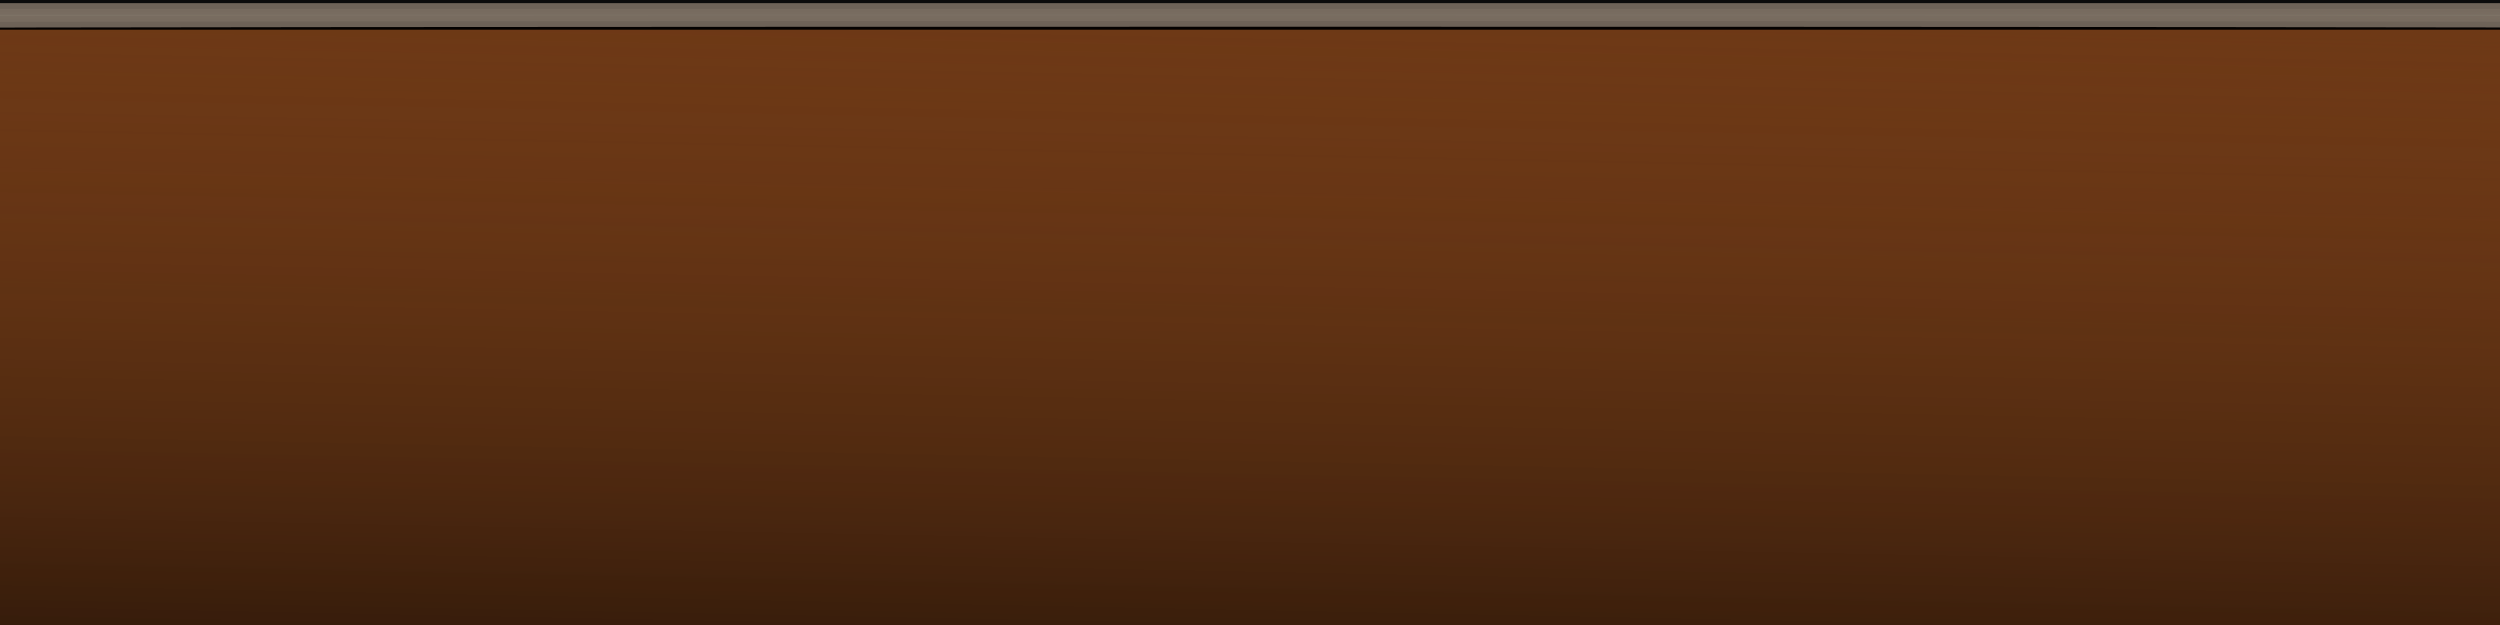 <?xml version="1.0" encoding="UTF-8" standalone="no"?>
<!-- Created with Inkscape (http://www.inkscape.org/) -->

<svg
   xmlns:dc="http://purl.org/dc/elements/1.1/"
   xmlns:cc="http://creativecommons.org/ns#"
   xmlns:rdf="http://www.w3.org/1999/02/22-rdf-syntax-ns#"
   xmlns:svg="http://www.w3.org/2000/svg"
   xmlns="http://www.w3.org/2000/svg"
   xmlns:xlink="http://www.w3.org/1999/xlink"
   xmlns:sodipodi="http://sodipodi.sourceforge.net/DTD/sodipodi-0.dtd"
   xmlns:inkscape="http://www.inkscape.org/namespaces/inkscape"
   width="1200"
   height="300"
   viewBox="0 0 1200 300"
   id="svg4316"
   version="1.1"
   inkscape:version="0.91 r13725"
   sodipodi:docname="FondRectangleBasSort.svg">
  <defs
     id="defs4318">
    <linearGradient
       inkscape:collect="always"
       id="linearGradient5309">
      <stop
         style="stop-color:#000000;stop-opacity:0.768"
         offset="0"
         id="stop5311" />
      <stop
         style="stop-color:#6e3916;stop-opacity:0;"
         offset="1"
         id="stop5313" />
    </linearGradient>
    <filter
       inkscape:label="Clouds"
       inkscape:menu="Overlays"
       inkscape:menu-tooltip="Airy, fluffy, sparse white clouds"
       style="color-interpolation-filters:sRGB;"
       id="filter5295">
      <feTurbulence
         numOctaves="3"
         baseFrequency="0.01 0.352"
         type="fractalNoise"
         id="feTurbulence5297"
         flood-opacity="0.4" />
      <feColorMatrix
         result="result0"
         values="1 0 0 0 0 0 1 0 0 0 0 0 1 0 0 0 0 0 5 -2.7"
         id="feColorMatrix5299" />
      <feFlood
         flood-opacity="0.402"
         flood-color="rgb(0,0,0)"
         id="feFlood5301" />
      <feComposite
         operator="in"
         in2="result0"
         id="feComposite5303" />
      <feComposite
         operator="atop"
         in2="SourceGraphic"
         id="feComposite5305" />
    </filter>
    <linearGradient
       inkscape:collect="always"
       xlink:href="#linearGradient5309"
       id="linearGradient5315"
       x1="910.551"
       y1="725.578"
       x2="918.477"
       y2="324.786"
       gradientUnits="userSpaceOnUse" />
  </defs>
  <sodipodi:namedview
     id="base"
     pagecolor="#ffffff"
     bordercolor="#666666"
     borderopacity="1.0"
     inkscape:pageopacity="0.0"
     inkscape:pageshadow="2"
     inkscape:zoom="0.53944514"
     inkscape:cx="548.04268"
     inkscape:cy="4.4154136"
     inkscape:document-units="px"
     inkscape:current-layer="layer1"
     showgrid="false"
     fit-margin-top="0"
     fit-margin-left="0"
     fit-margin-right="0"
     fit-margin-bottom="0"
     inkscape:window-width="1366"
     inkscape:window-height="705"
     inkscape:window-x="-8"
     inkscape:window-y="-8"
     inkscape:window-maximized="1"
     units="px" />
  <g
     inkscape:label="Layer 1"
     inkscape:groupmode="layer"
     id="layer1"
     transform="translate(-233.427,-336.382)">
    <path
       style="fill:#6e3916;fill-opacity:1;fill-rule:evenodd;stroke:none;stroke-width:2;stroke-linecap:butt;stroke-linejoin:miter;stroke-miterlimit:4;stroke-dasharray:none;stroke-opacity:1;filter:url(#filter5295)"
       d="m 204.597,672.635 0,-300.069 -4.698,-24.291 125.929,-0.715 1050.677,0 111.642,1.136 9.59,23.87 0,300.069 -5.508,23.87 -115.724,1.136 -1050.677,0 -121.847,-1.557 z"
       id="path4686"
       inkscape:connector-curvature="0"
       sodipodi:nodetypes="ccccccccccccc" />
    <path
       style="fill:#fffff0;fill-opacity:0.353;fill-rule:evenodd;stroke:none;stroke-width:1px;stroke-linecap:butt;stroke-linejoin:miter;stroke-opacity:1"
       d="m 303.188,340.3 1101.144,0 c 0,0 -333.336,2.046 -500.056,2.105 -200.391,0.071 -601.088,-2.105 -601.088,-2.105 z"
       id="path6368"
       inkscape:connector-curvature="0"
       sodipodi:nodetypes="ccsc" />
    <rect
       style="opacity:0.954;fill:none;fill-opacity:1;fill-rule:evenodd;stroke:#000000;stroke-width:5.605;stroke-linecap:round;stroke-linejoin:round;stroke-miterlimit:4;stroke-dasharray:none;stroke-dashoffset:0;stroke-opacity:1"
       id="rect5023"
       width="1379.517"
       height="366.707"
       x="160.225"
       y="339.17" />
    <rect
       style="opacity:0.954;fill:none;fill-opacity:1;fill-rule:evenodd;stroke:#000000;stroke-width:5.29;stroke-linecap:round;stroke-linejoin:round;stroke-miterlimit:4;stroke-dasharray:none;stroke-dashoffset:0;stroke-opacity:1"
       id="rect5023-2"
       width="1292.445"
       height="348.747"
       x="200.416"
       y="347.996" />
    <path
       style="opacity:0.954;fill:#786c5f;fill-opacity:1;fill-rule:evenodd;stroke:#786c5f;stroke-width:5.506;stroke-linecap:round;stroke-linejoin:round;stroke-miterlimit:4;stroke-dasharray:none;stroke-dashoffset:0;stroke-opacity:0.957"
       d="m 167.005,522.508 0,-181.87 682.73,0 682.73,0 0,181.87 0,181.87 -682.73,0 -682.73,0 0,-181.87 z M 1488.463,698.433 c 8.252,-0.509 10.414,-0.848 11.89,-1.864 0.992,-0.683 2.594,-5.883 3.559,-11.556 2.574,-15.133 2.175,-231.258 -0.436,-235.967 -1.271,-2.292 -2.426,-23.066 -2.925,-52.592 -0.587,-34.698 -1.475,-48.964 -3.074,-49.362 -3.389,-0.842 -1298.259,-0.831 -1301.648,0.011 -1.691,0.42 -2.159,46.57 -1.781,175.66 l 0.513,175.09 14.287,0.308 c 42.922,0.925 133.41,1.056 676.607,0.979 516.538,-0.073 594.223,-0.164 603.01,-0.707 z"
       id="path5269"
       inkscape:connector-curvature="0" />
    <rect
       style="opacity:1;fill:url(#linearGradient5315);fill-opacity:1;stroke:none;stroke-width:2;stroke-linecap:square;stroke-linejoin:round;stroke-miterlimit:4;stroke-dasharray:none;stroke-opacity:1"
       id="rect5307"
       width="1451.028"
       height="548.944"
       x="135.641"
       y="350.672" />
  </g>
</svg>
